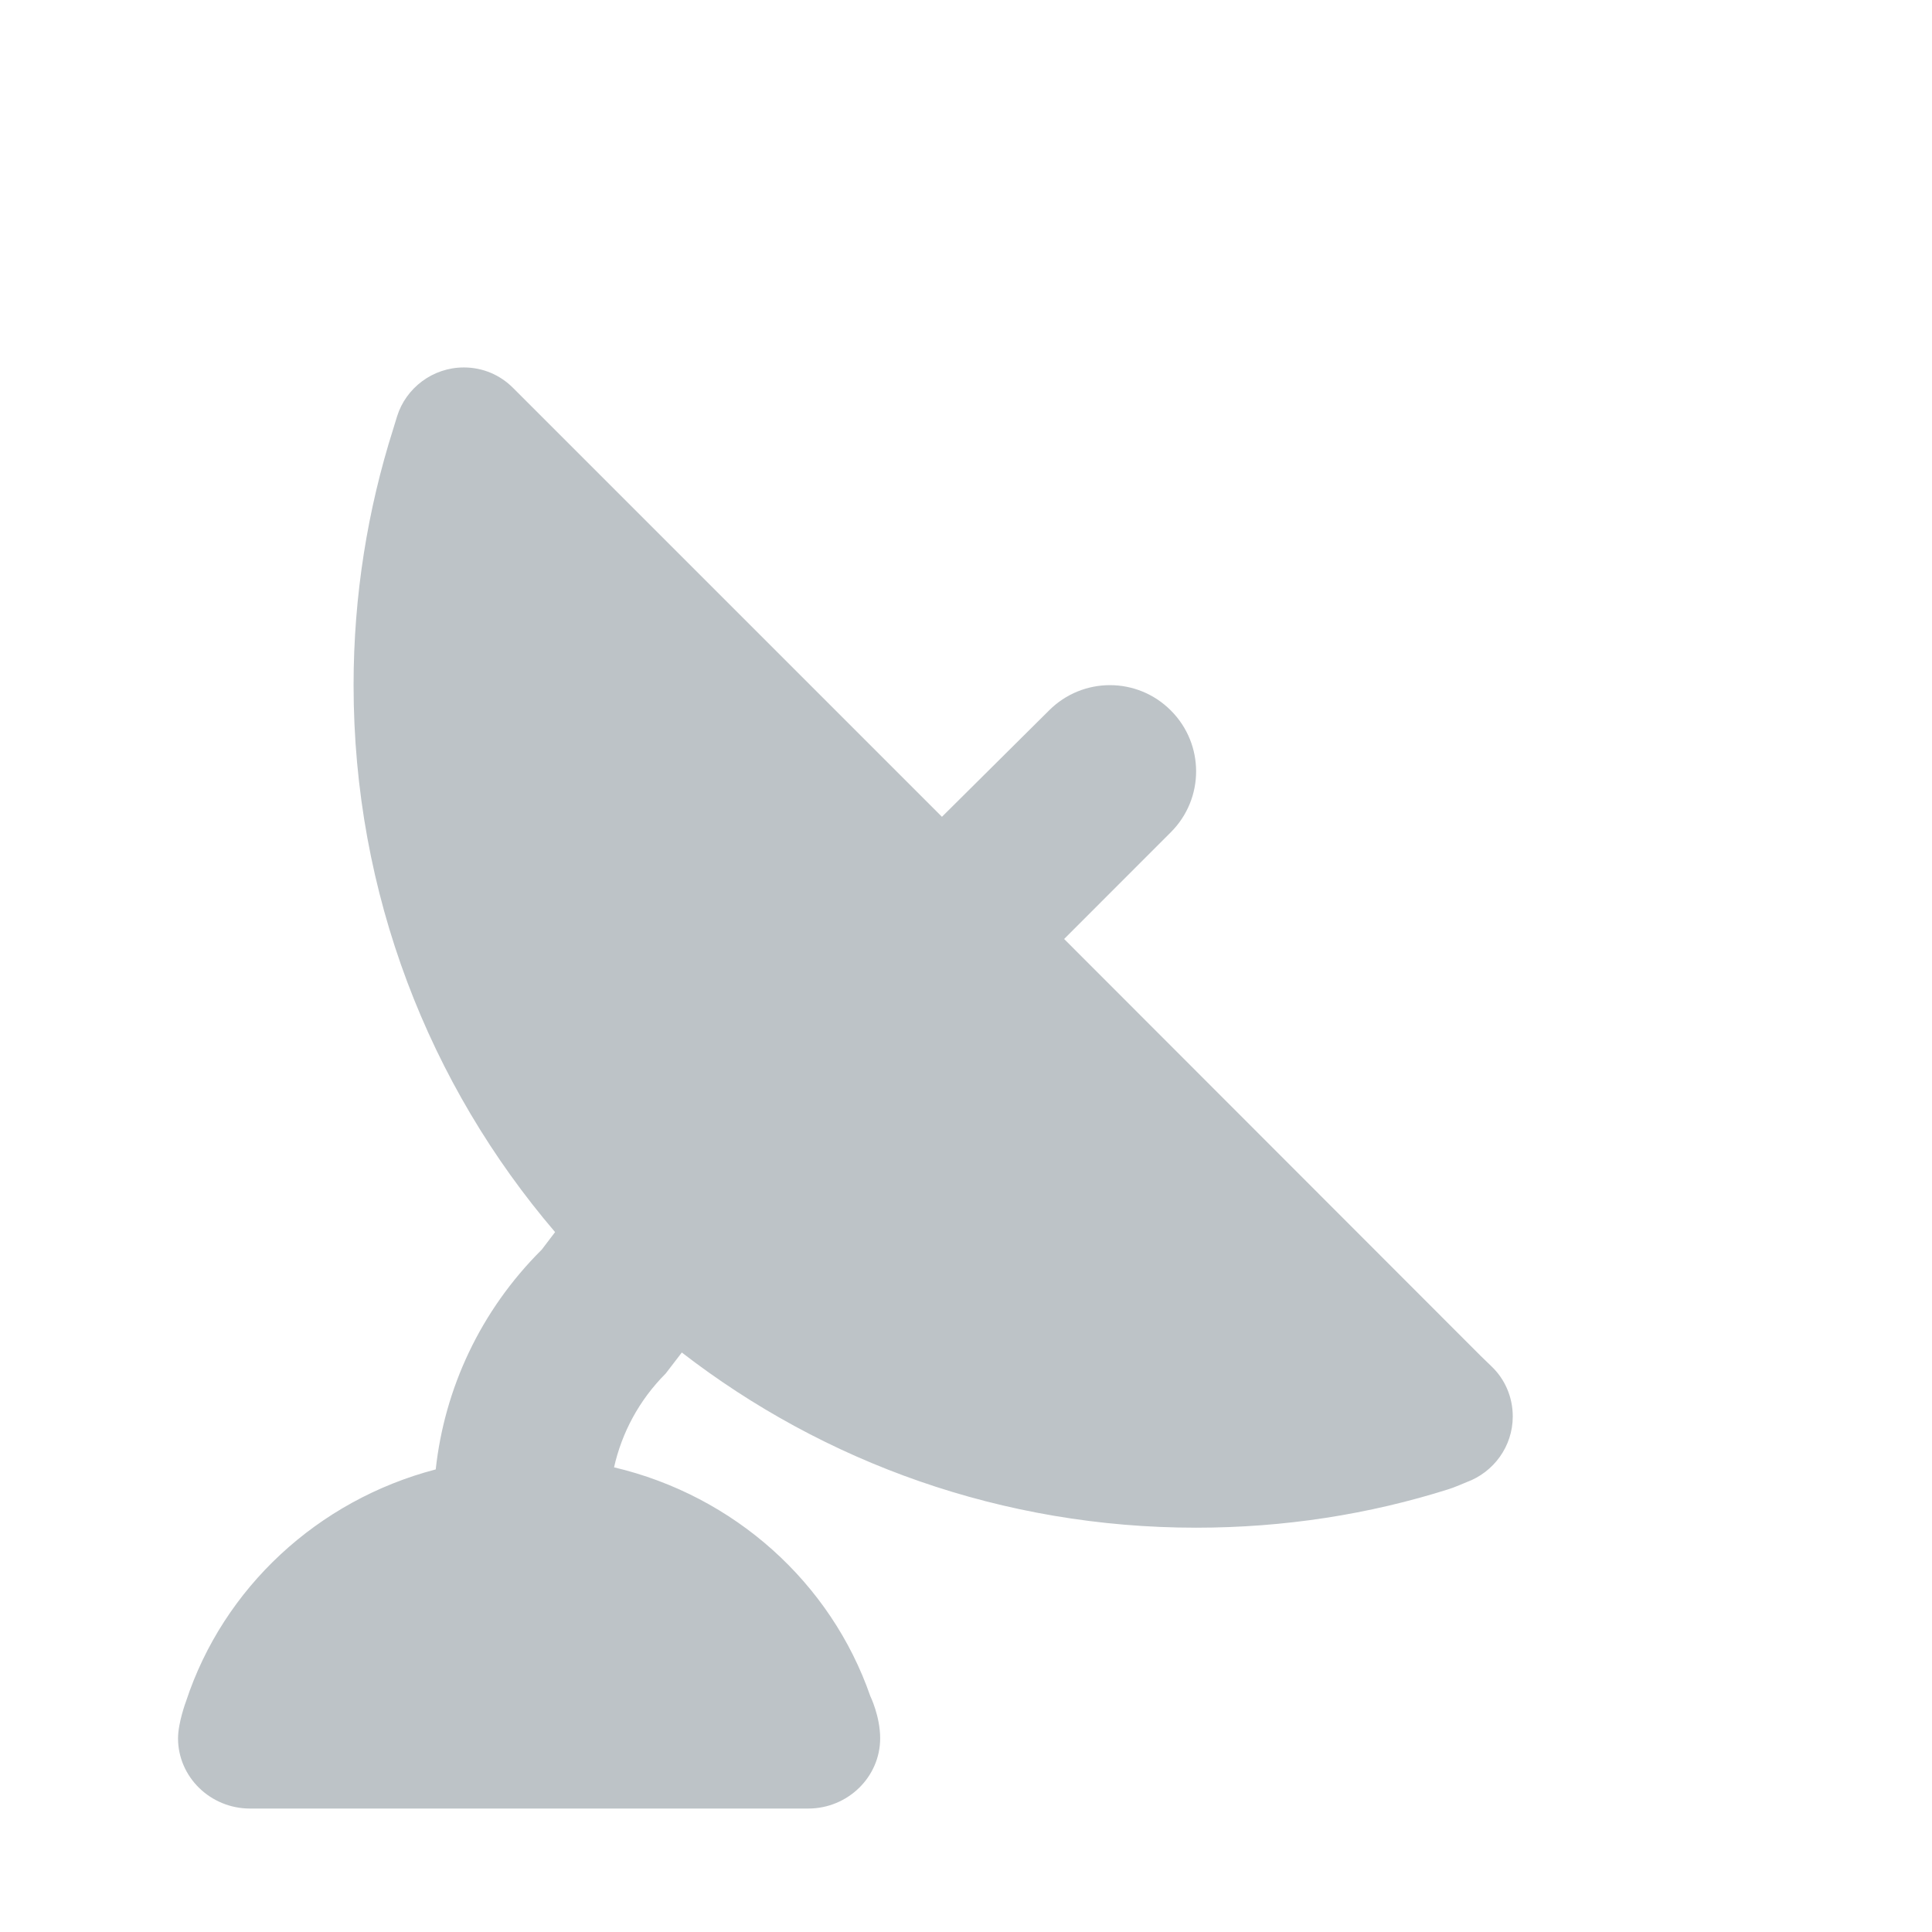 <svg width="500" xmlns="http://www.w3.org/2000/svg" height="500" viewBox="0 0 500 500">
    <path fill="#bdc3c7" fill-rule="evenodd" d="m271.493,183.86-27.717,27.526-111.024-111.022c-3.272-3.273-7.722-5.269-12.717-5.269-8.087,0-14.989,5.358-17.261,12.624l-1.003,3.275c-6.633,20.895-10.265,43.155-10.265,66.323 0,54.06 19.62,103.488 52.151,141.551l-3.457,4.543c-15.988,15.899-25.162,36.069-27.434,56.873-30.619,8.002-54.969,30.718-64.6,59.963 0,0-2.09,5.543-2.09,9.632 0,9.991 8.358,18.172 18.623,18.172h144.463c10.267,0 18.625-8.181 18.625-18.172 0-5.72-2.543-10.901-2.543-10.901-10.177-29.344-35.162-51.88-66.327-59.235 2.002-8.906 6.452-17.354 13.358-24.267l4.181-5.448c36.793,28.447 82.951,45.339 133.101,45.339 22.803,0 44.789-3.45 65.418-9.987 1.001-.275 4.63-1.819 4.63-1.819 6.913-2.549 11.898-9.186 11.898-16.991 0-5.094-2.086-9.725-5.536-12.991l-2.819-2.732-107.75-107.841 27.61-27.62c8.73-8.723 8.73-22.803 0-31.524-8.712-8.729-22.8-8.729-31.515-.002z"/>
</svg>
